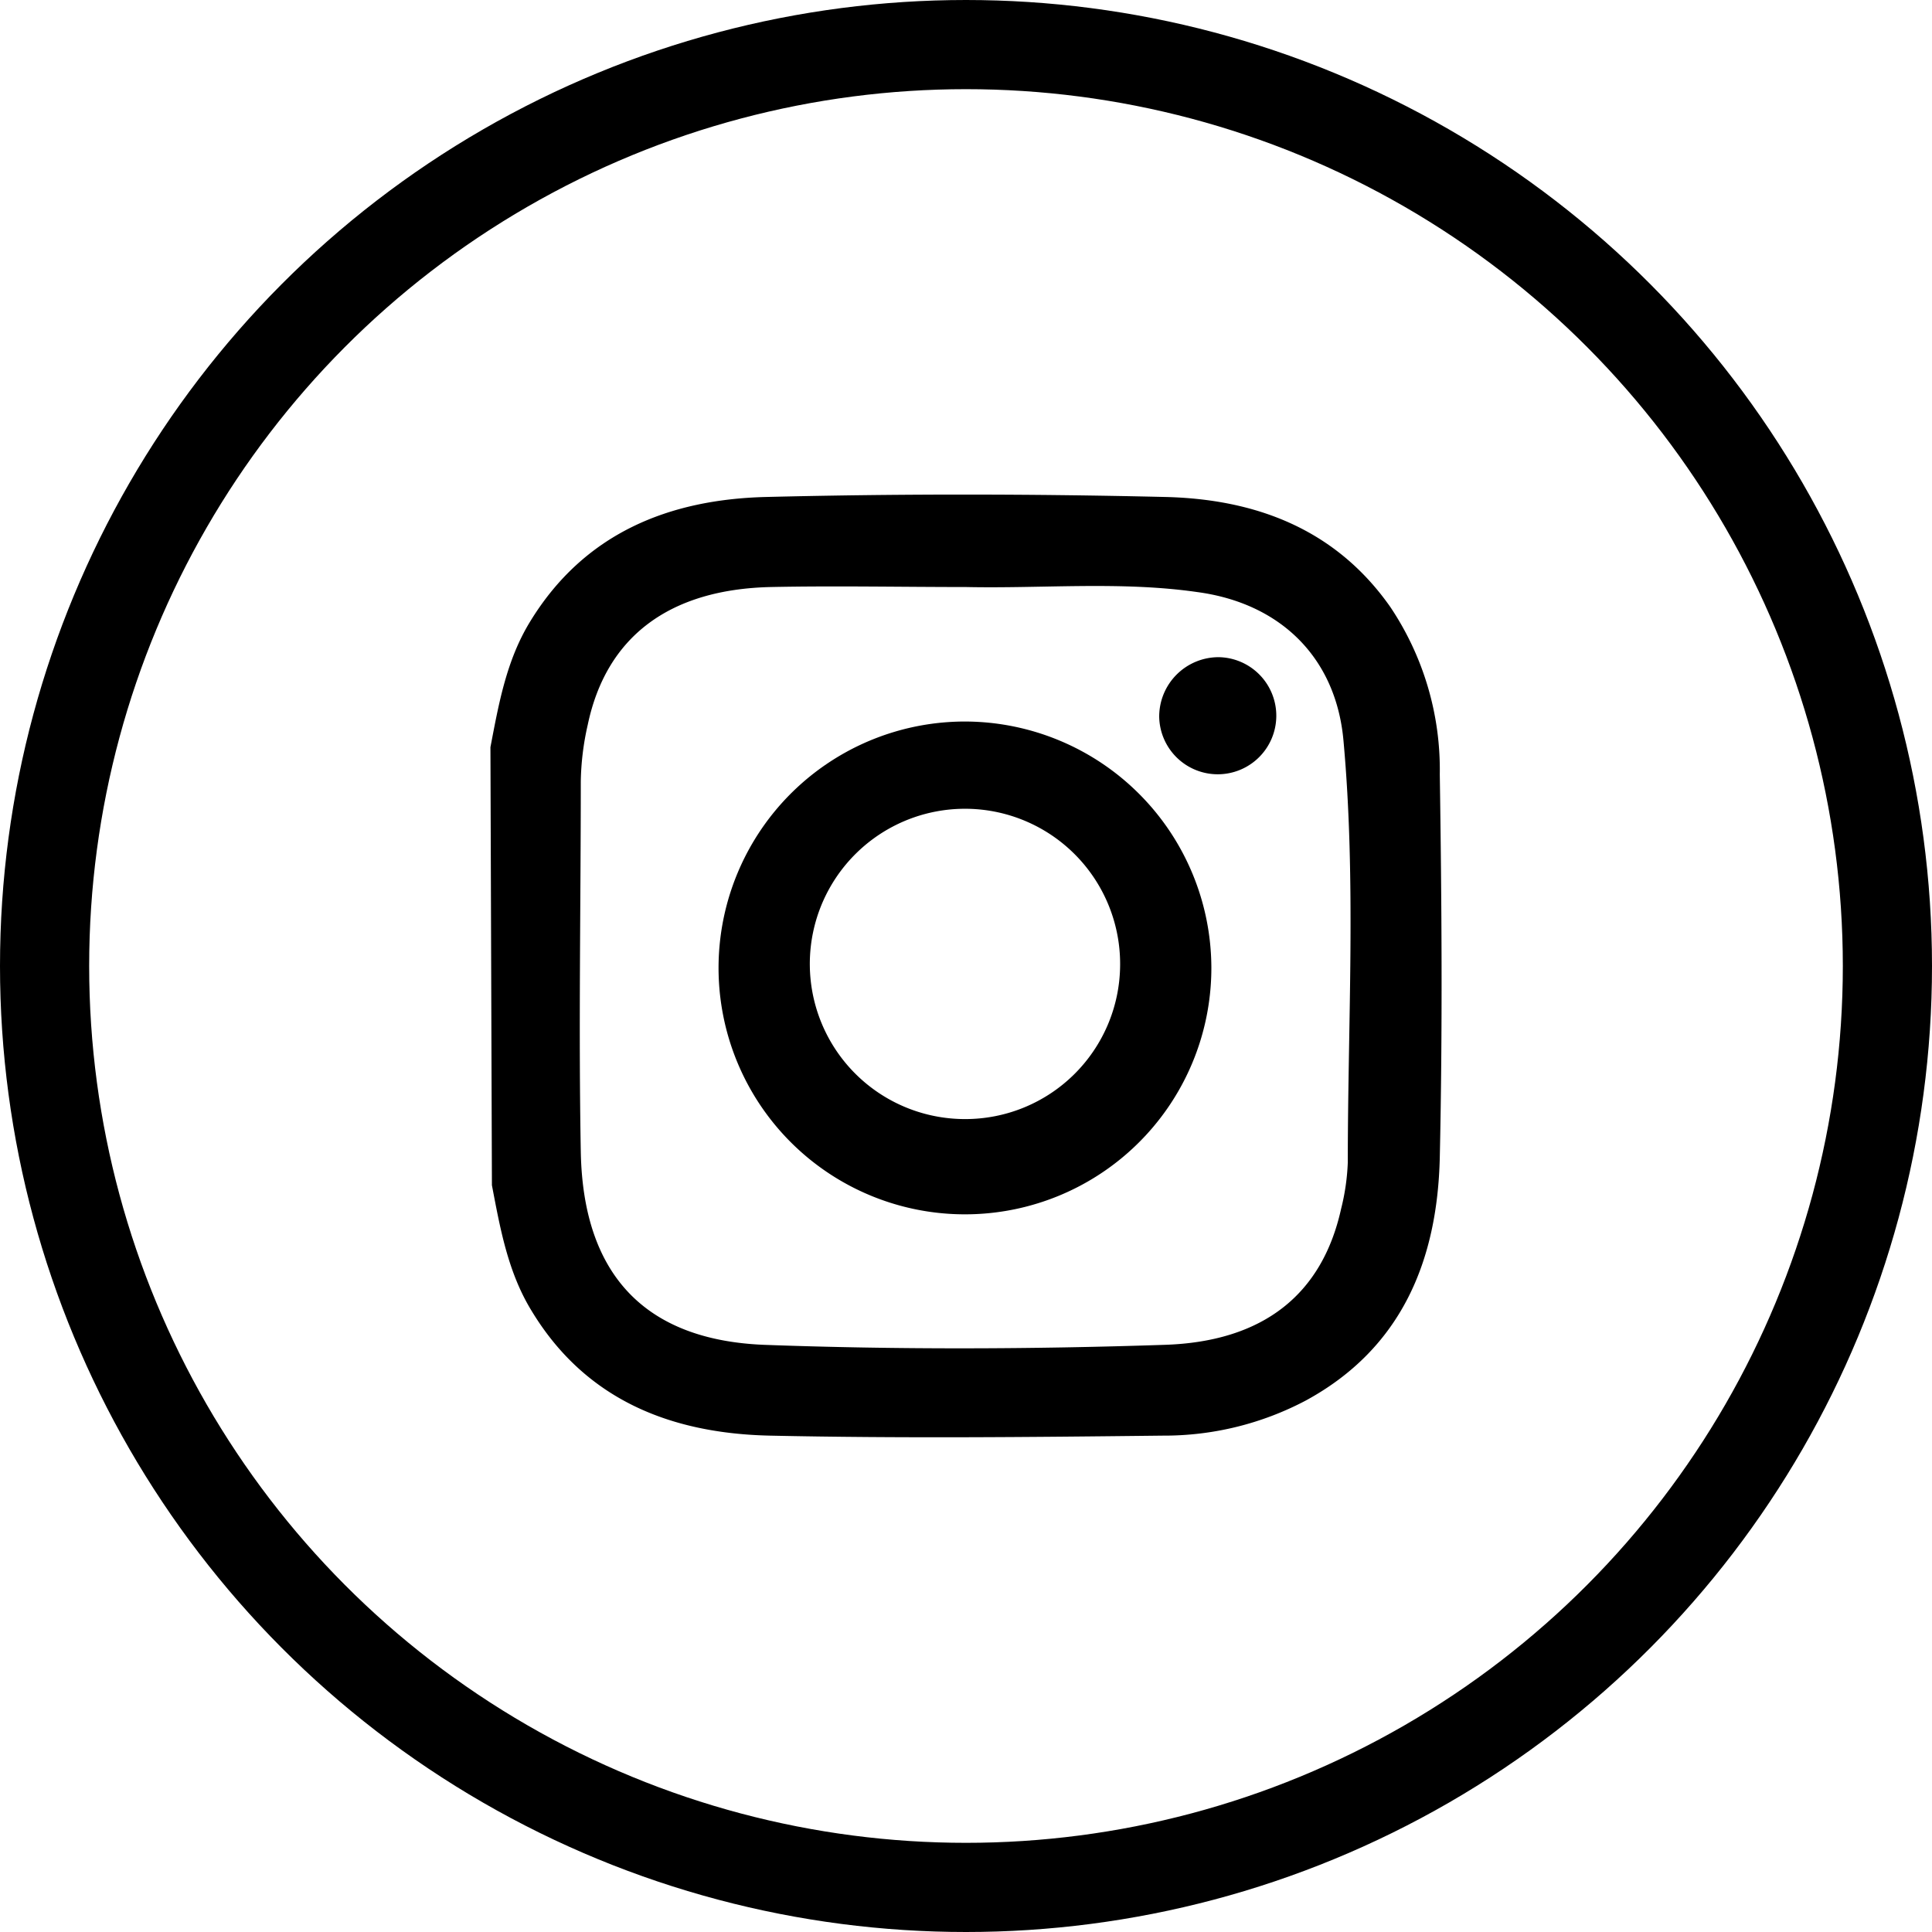 <svg xmlns="http://www.w3.org/2000/svg" viewBox="0 0 130 130"><defs><style>.cls-1{fill:none;stroke:#000;stroke-miterlimit:10;stroke-width:6px;}</style></defs><g id="Layer_2" data-name="Layer 2"><g id="Layer_1-2" data-name="Layer 1"><circle class="cls-1" cx="65" cy="65" r="62"/><path d="M33,50.28c.56-2.93,1.08-5.87,2.68-8.47,3.63-5.93,9.32-8.21,15.88-8.37,8.93-.22,17.89-.21,26.83,0,6.07.14,11.47,2.14,15.16,7.4a19.65,19.65,0,0,1,3.33,11.27c.13,8.6.19,17.2,0,25.78-.16,6.92-2.56,12.83-9,16.34a20.38,20.38,0,0,1-9.62,2.37c-8.82.1-17.66.19-26.48,0-6.62-.15-12.37-2.39-16-8.38-1.6-2.6-2.12-5.54-2.68-8.47ZM65,39.5c-4.38,0-8.77-.09-13.15,0-6.85.16-11.06,3.37-12.3,9.26a18.31,18.31,0,0,0-.47,3.82c0,8.3-.15,16.61,0,24.91s4.34,12.67,12.31,13c9,.33,18,.3,27,0,6.64-.22,10.58-3.41,11.85-9.15a15,15,0,0,0,.45-3.12c0-9.46.57-18.94-.29-28.38-.5-5.6-4.25-9.25-9.83-10C75.43,39.1,70.22,39.61,65,39.5Z"/><path d="M81.51,65.12A16.58,16.58,0,1,1,65,48.55,16.61,16.61,0,0,1,81.51,65.12ZM75.37,65a10.44,10.44,0,1,0-10.46,10.3A10.42,10.42,0,0,0,75.37,65Z"/><path d="M82,44.22a3.94,3.94,0,1,1-4,4A4,4,0,0,1,82,44.22Z"/></g></g></svg>